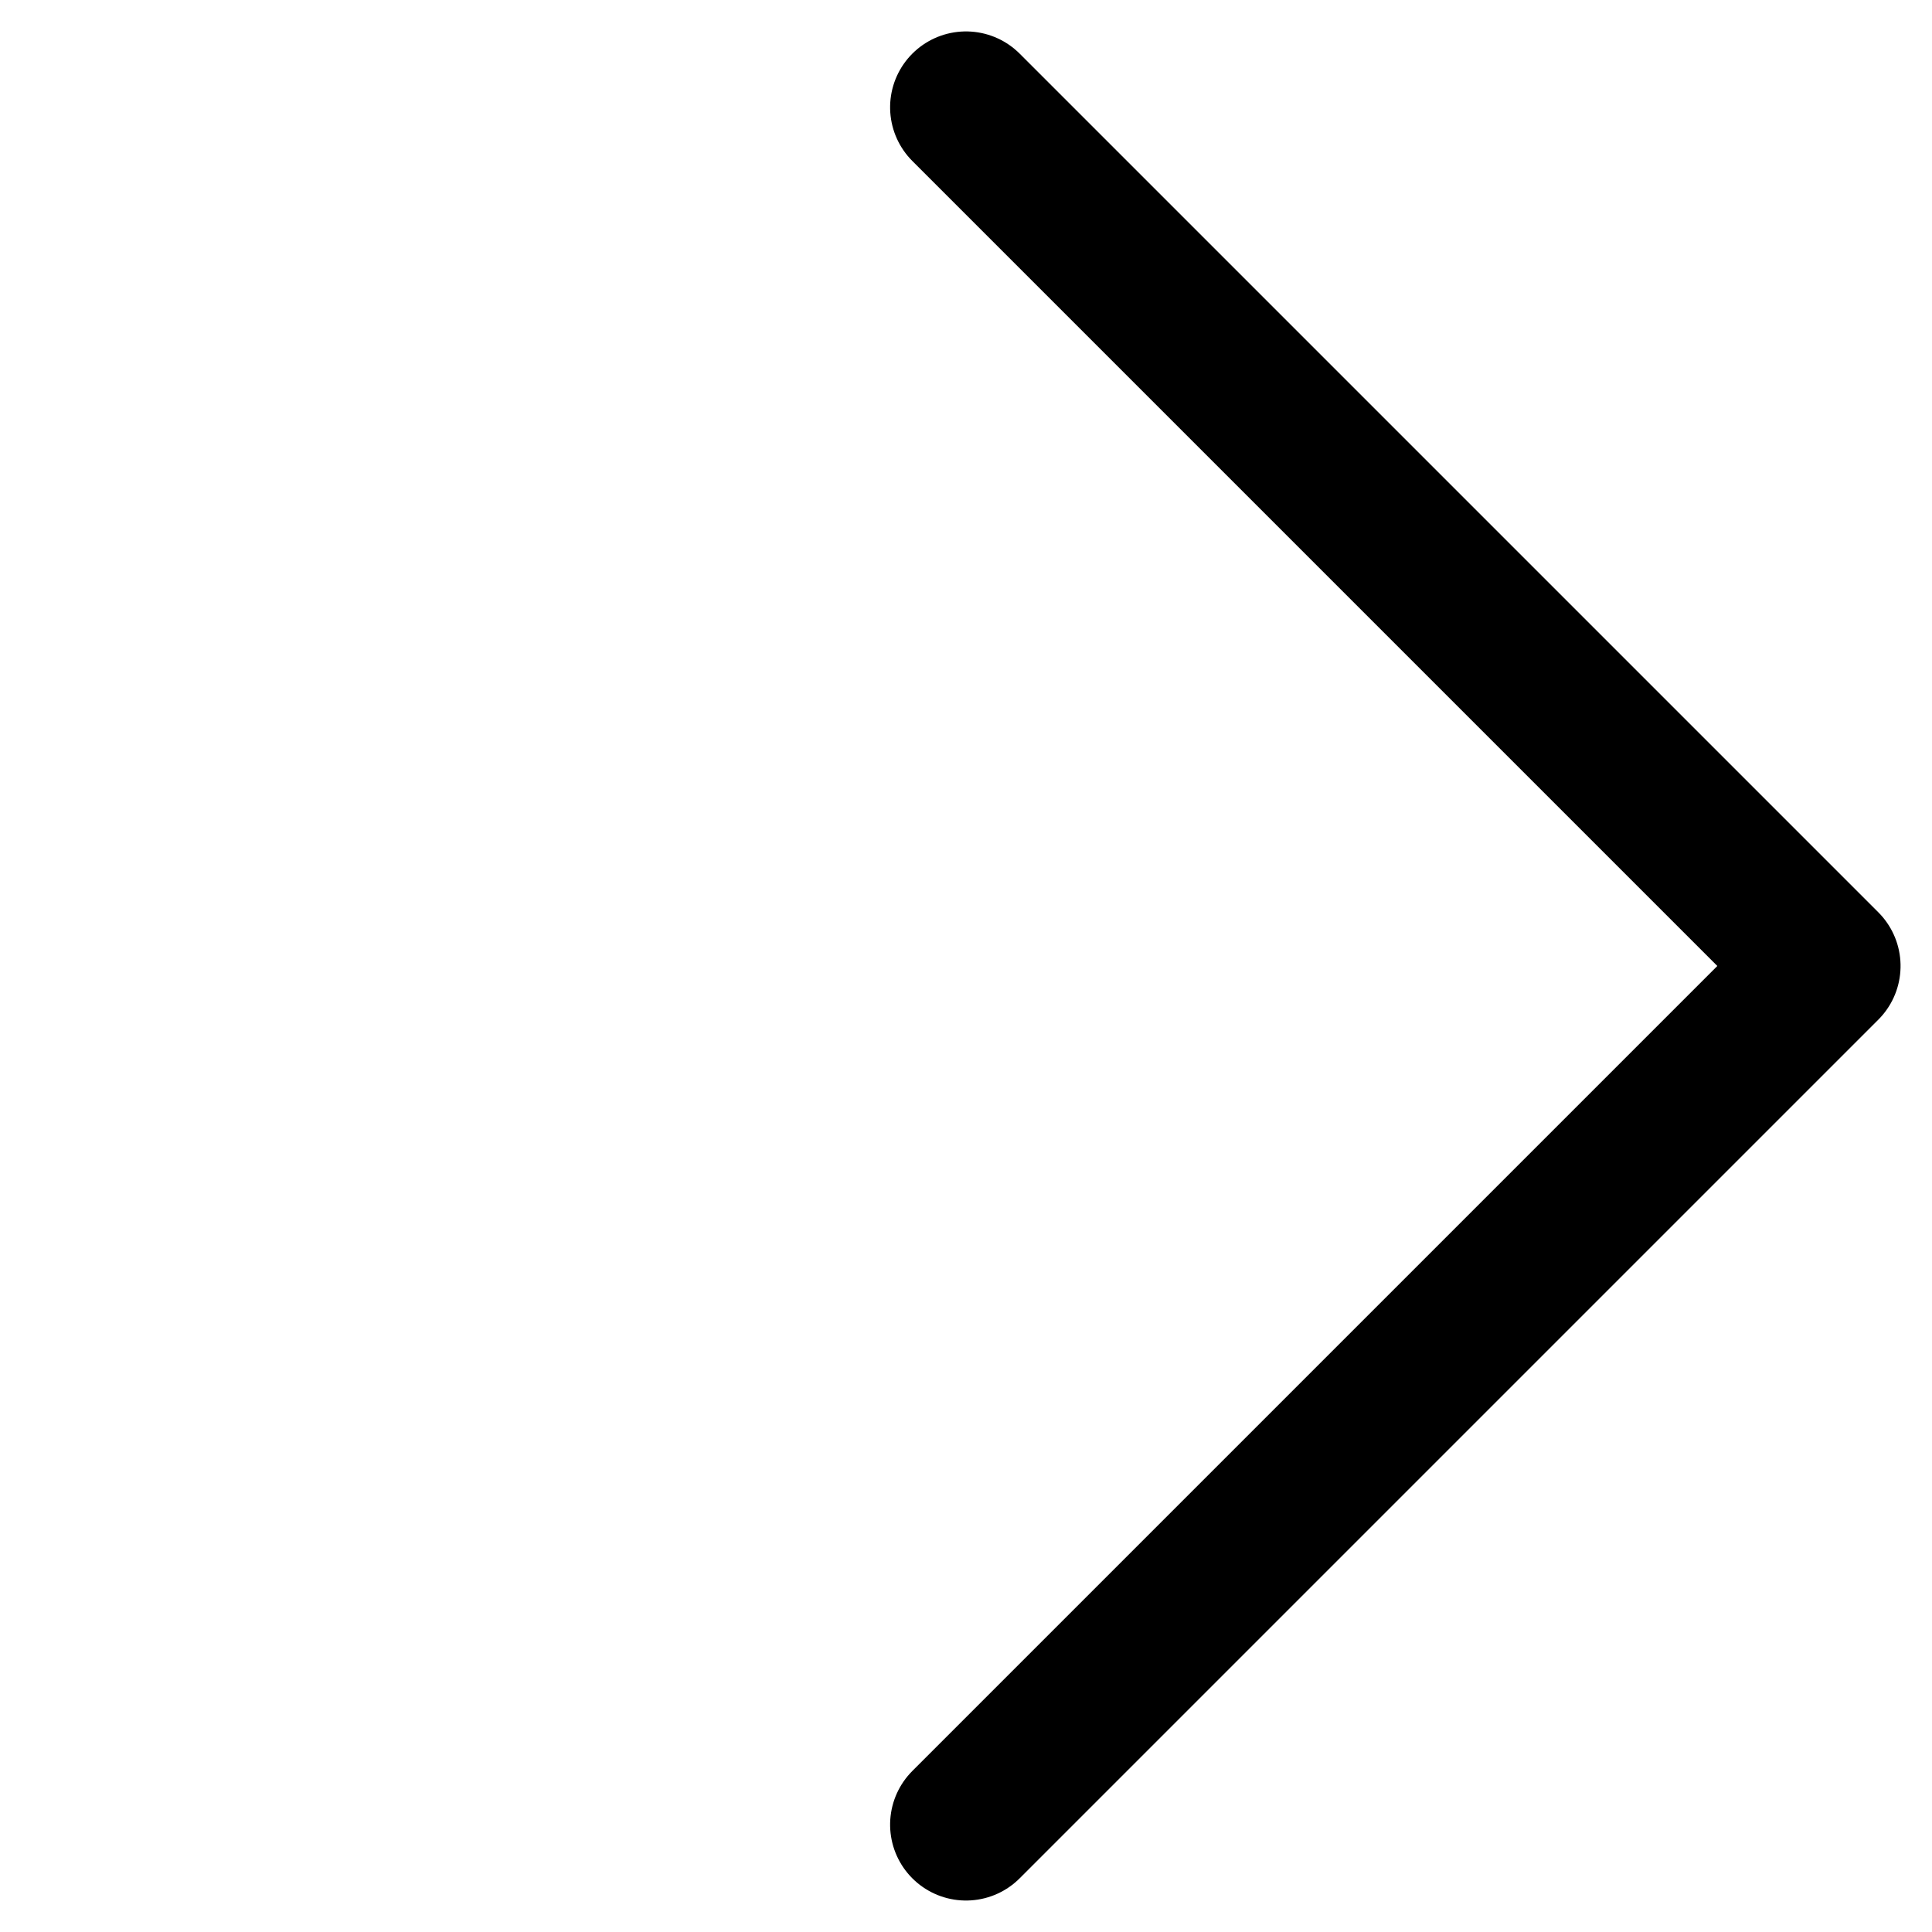 <svg xmlns="http://www.w3.org/2000/svg" width="25.456" height="25.456" viewBox="0 0 25.456 25.456">
  <path id="路径_95" data-name="路径 95" d="M0,0H16V16" transform="translate(12.728 1.414) rotate(45)" fill="none" stroke="#000" stroke-linecap="round" stroke-linejoin="round" stroke-width="2"/>
</svg>
